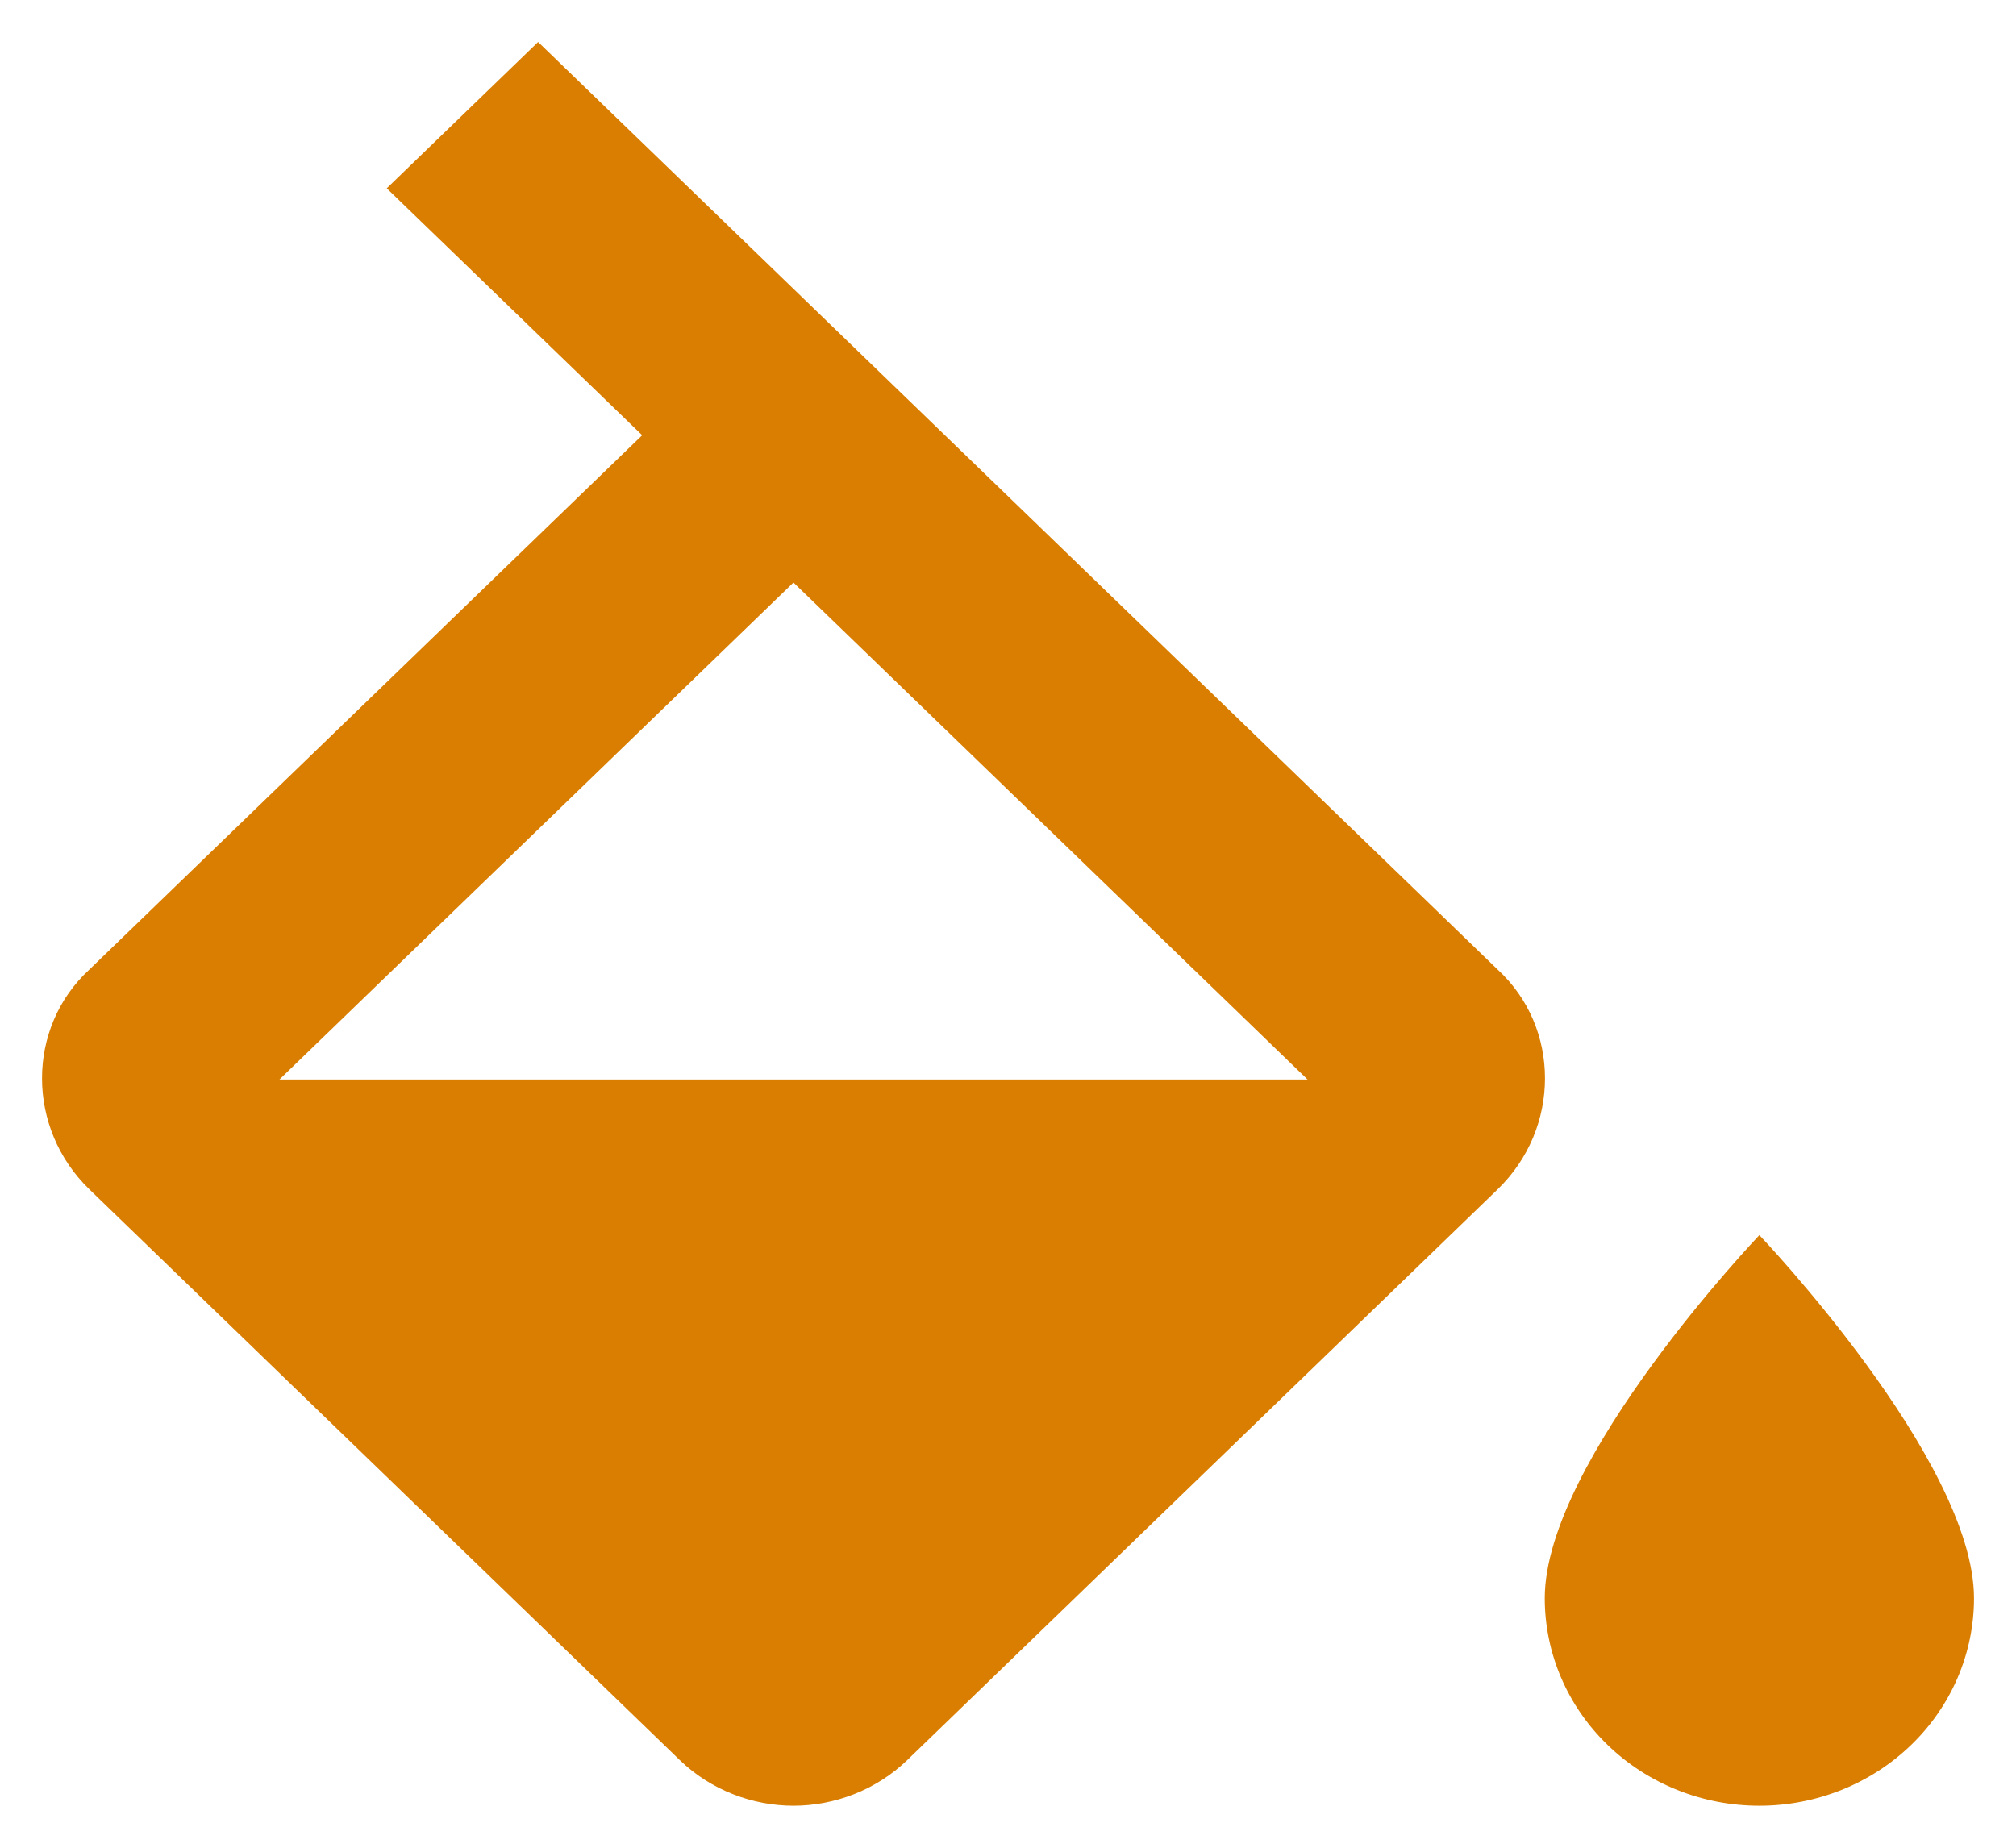 <svg width="24" height="22" viewBox="0 0 24 22" fill="none" xmlns="http://www.w3.org/2000/svg">
<path d="M20.945 14.706C20.945 14.706 18.39 17.387 18.39 19.029C18.39 19.685 18.659 20.313 19.138 20.776C19.617 21.24 20.267 21.5 20.945 21.5C21.622 21.5 22.272 21.24 22.752 20.776C23.231 20.313 23.5 19.685 23.5 19.029C23.5 17.387 20.945 14.706 20.945 14.706ZM3.327 12.853L9.446 6.936L15.566 12.853M17.828 11.543L6.406 0.5L4.604 2.242L7.645 5.182L1.065 11.543C0.312 12.235 0.312 13.434 1.065 14.162L8.092 20.956C8.463 21.315 8.961 21.5 9.446 21.5C9.932 21.5 10.43 21.315 10.801 20.956L17.828 14.162C18.581 13.434 18.581 12.235 17.828 11.543Z" fill="#D97E00"/>
</svg>
